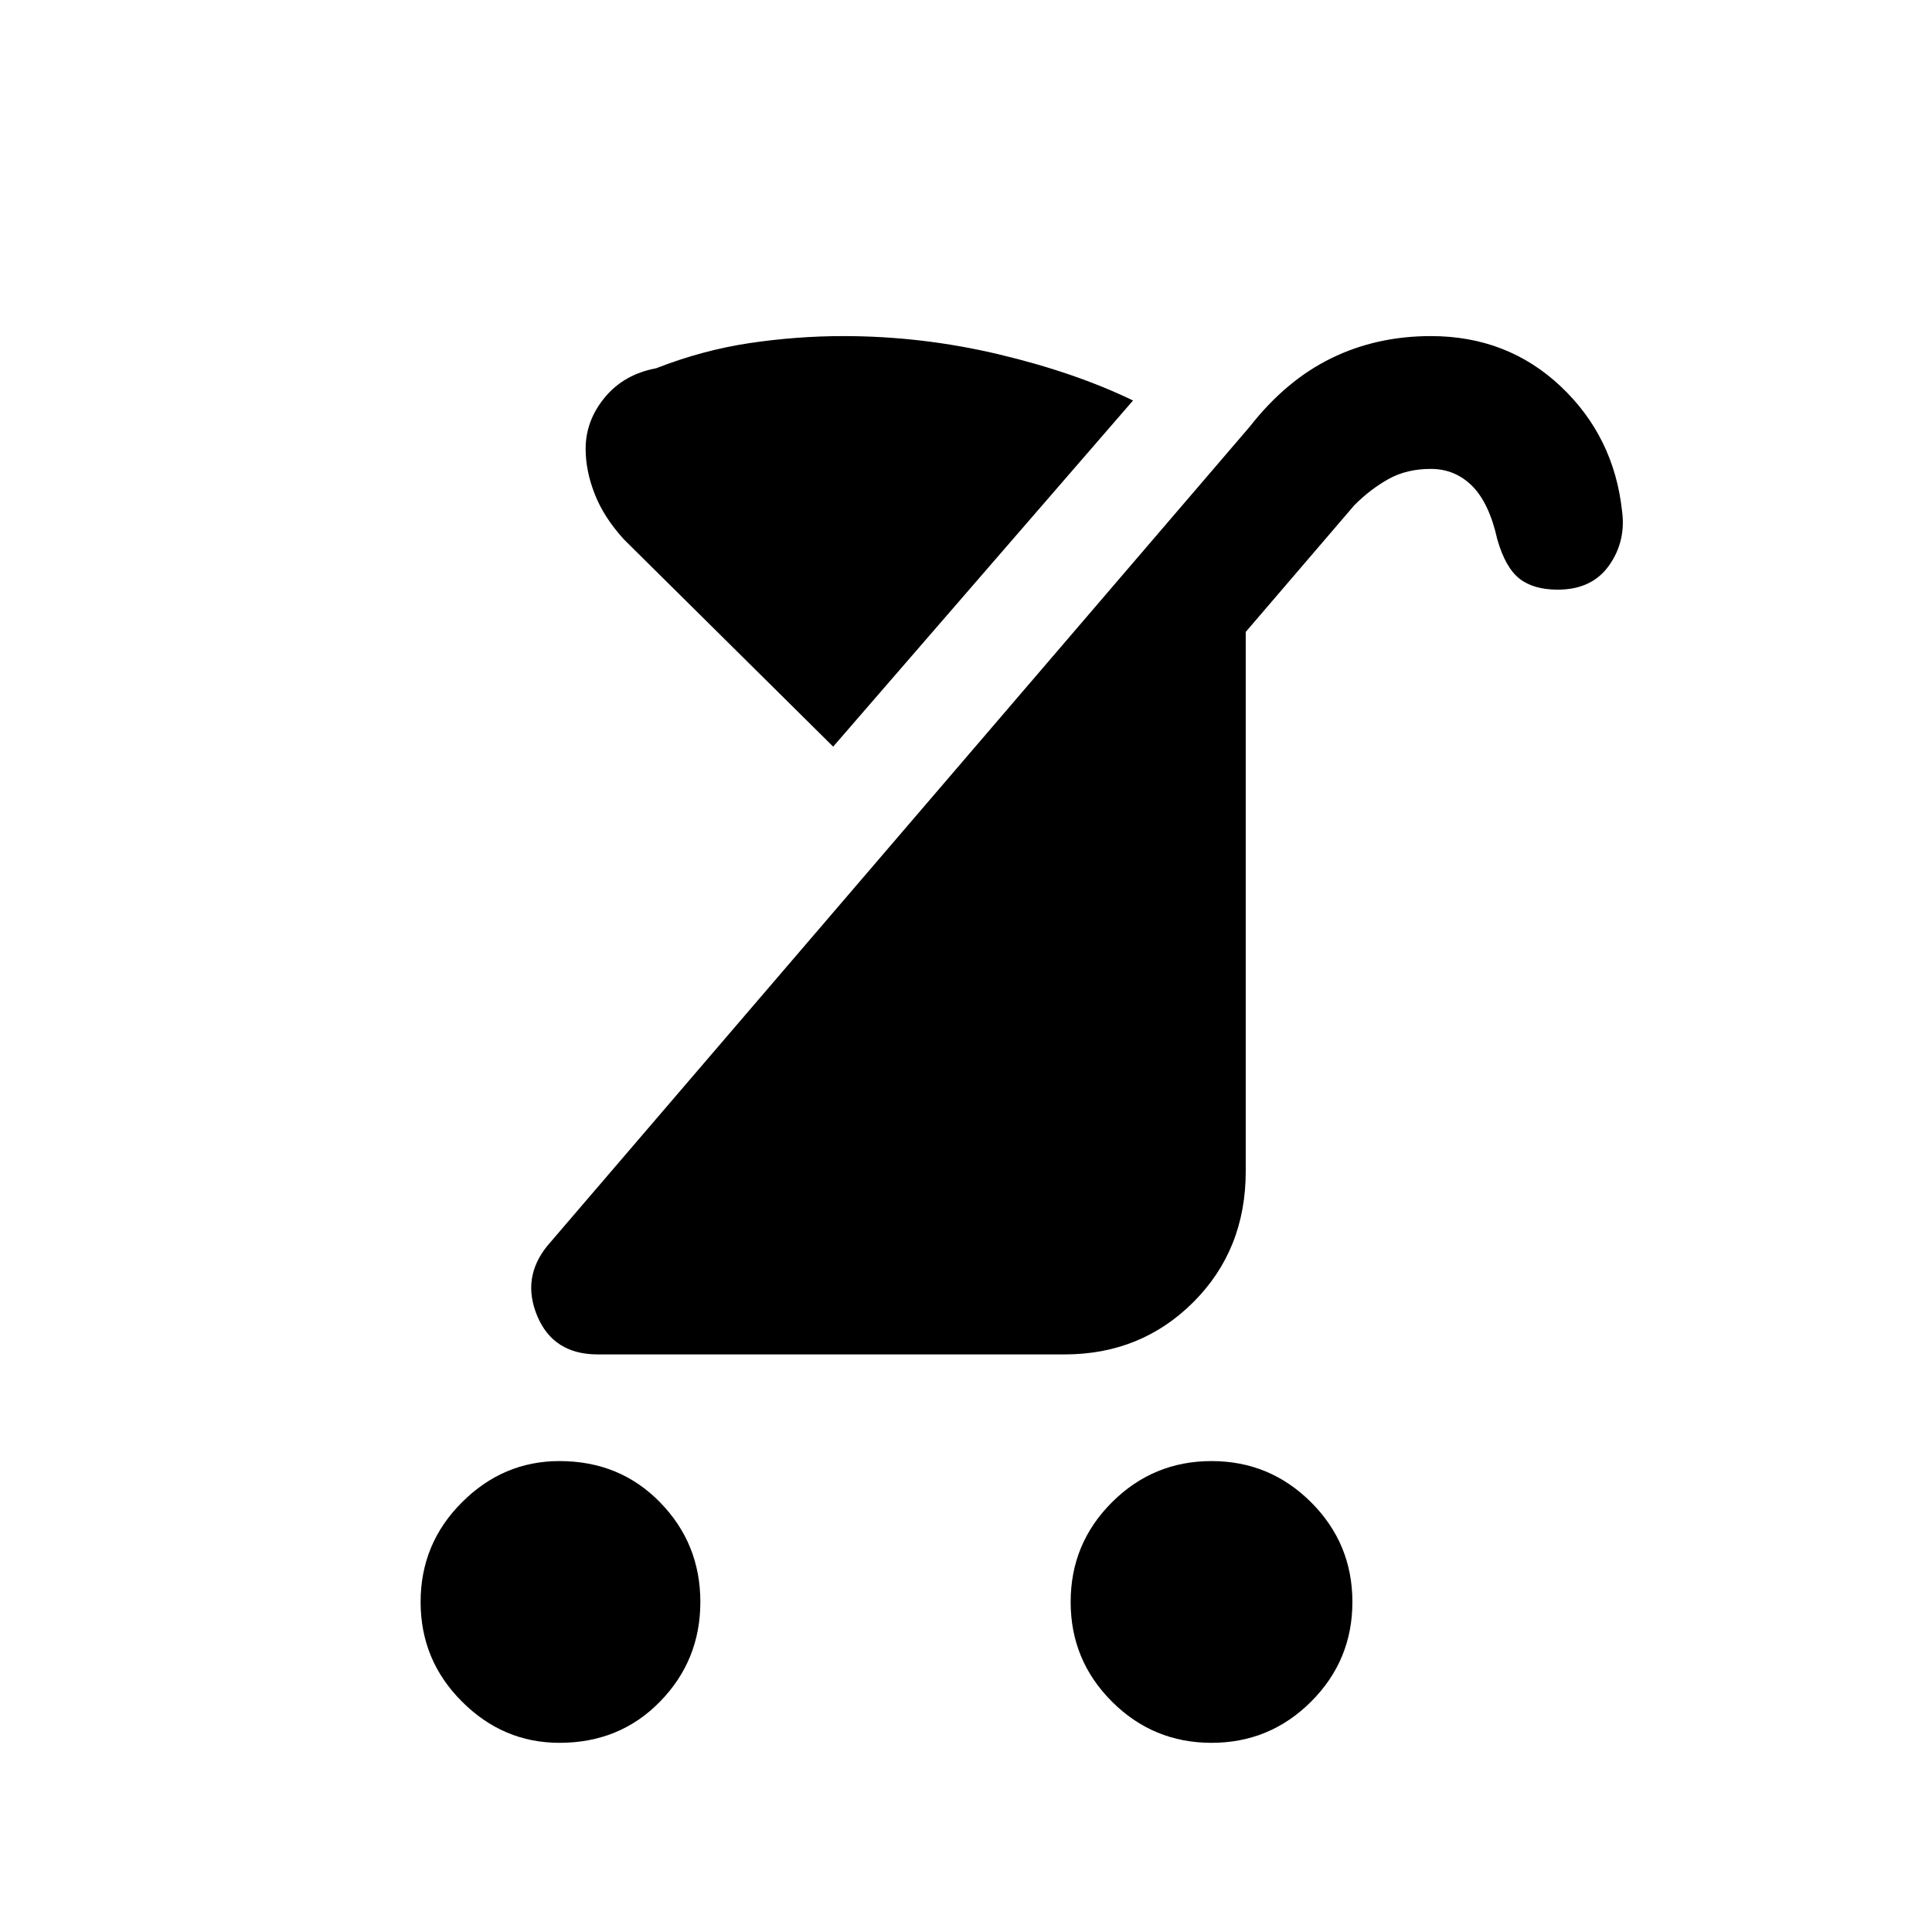 <svg xmlns="http://www.w3.org/2000/svg" height="24" width="24"><path d="M15.05 21.65Q14.325 21.65 13.812 21.137Q13.3 20.625 13.3 19.9Q13.3 19.175 13.812 18.663Q14.325 18.15 15.05 18.15Q15.775 18.15 16.288 18.663Q16.8 19.175 16.8 19.9Q16.8 20.625 16.288 21.137Q15.775 21.65 15.05 21.65ZM6.95 21.65Q6.25 21.65 5.738 21.137Q5.225 20.625 5.225 19.9Q5.225 19.175 5.738 18.663Q6.25 18.15 6.95 18.15Q7.7 18.15 8.2 18.663Q8.7 19.175 8.7 19.9Q8.7 20.625 8.2 21.137Q7.7 21.65 6.95 21.65ZM7.425 16.825Q6.875 16.825 6.675 16.35Q6.475 15.875 6.8 15.475L15.525 5.3Q15.975 4.725 16.538 4.45Q17.1 4.175 17.775 4.175Q18.725 4.175 19.388 4.8Q20.05 5.425 20.15 6.35Q20.2 6.725 19.988 7.025Q19.775 7.325 19.35 7.325Q19.05 7.325 18.875 7.188Q18.7 7.05 18.6 6.7Q18.5 6.25 18.288 6.037Q18.075 5.825 17.775 5.825Q17.475 5.825 17.25 5.95Q17.025 6.075 16.825 6.275L15.475 7.85V14.55Q15.475 15.525 14.825 16.175Q14.175 16.825 13.225 16.825ZM10.35 9.275 7.75 6.7Q7.5 6.425 7.388 6.137Q7.275 5.85 7.275 5.575Q7.275 5.225 7.513 4.937Q7.75 4.65 8.15 4.575Q8.725 4.35 9.312 4.262Q9.9 4.175 10.475 4.175Q11.45 4.175 12.4 4.4Q13.35 4.625 14.075 4.975Z"/></svg>